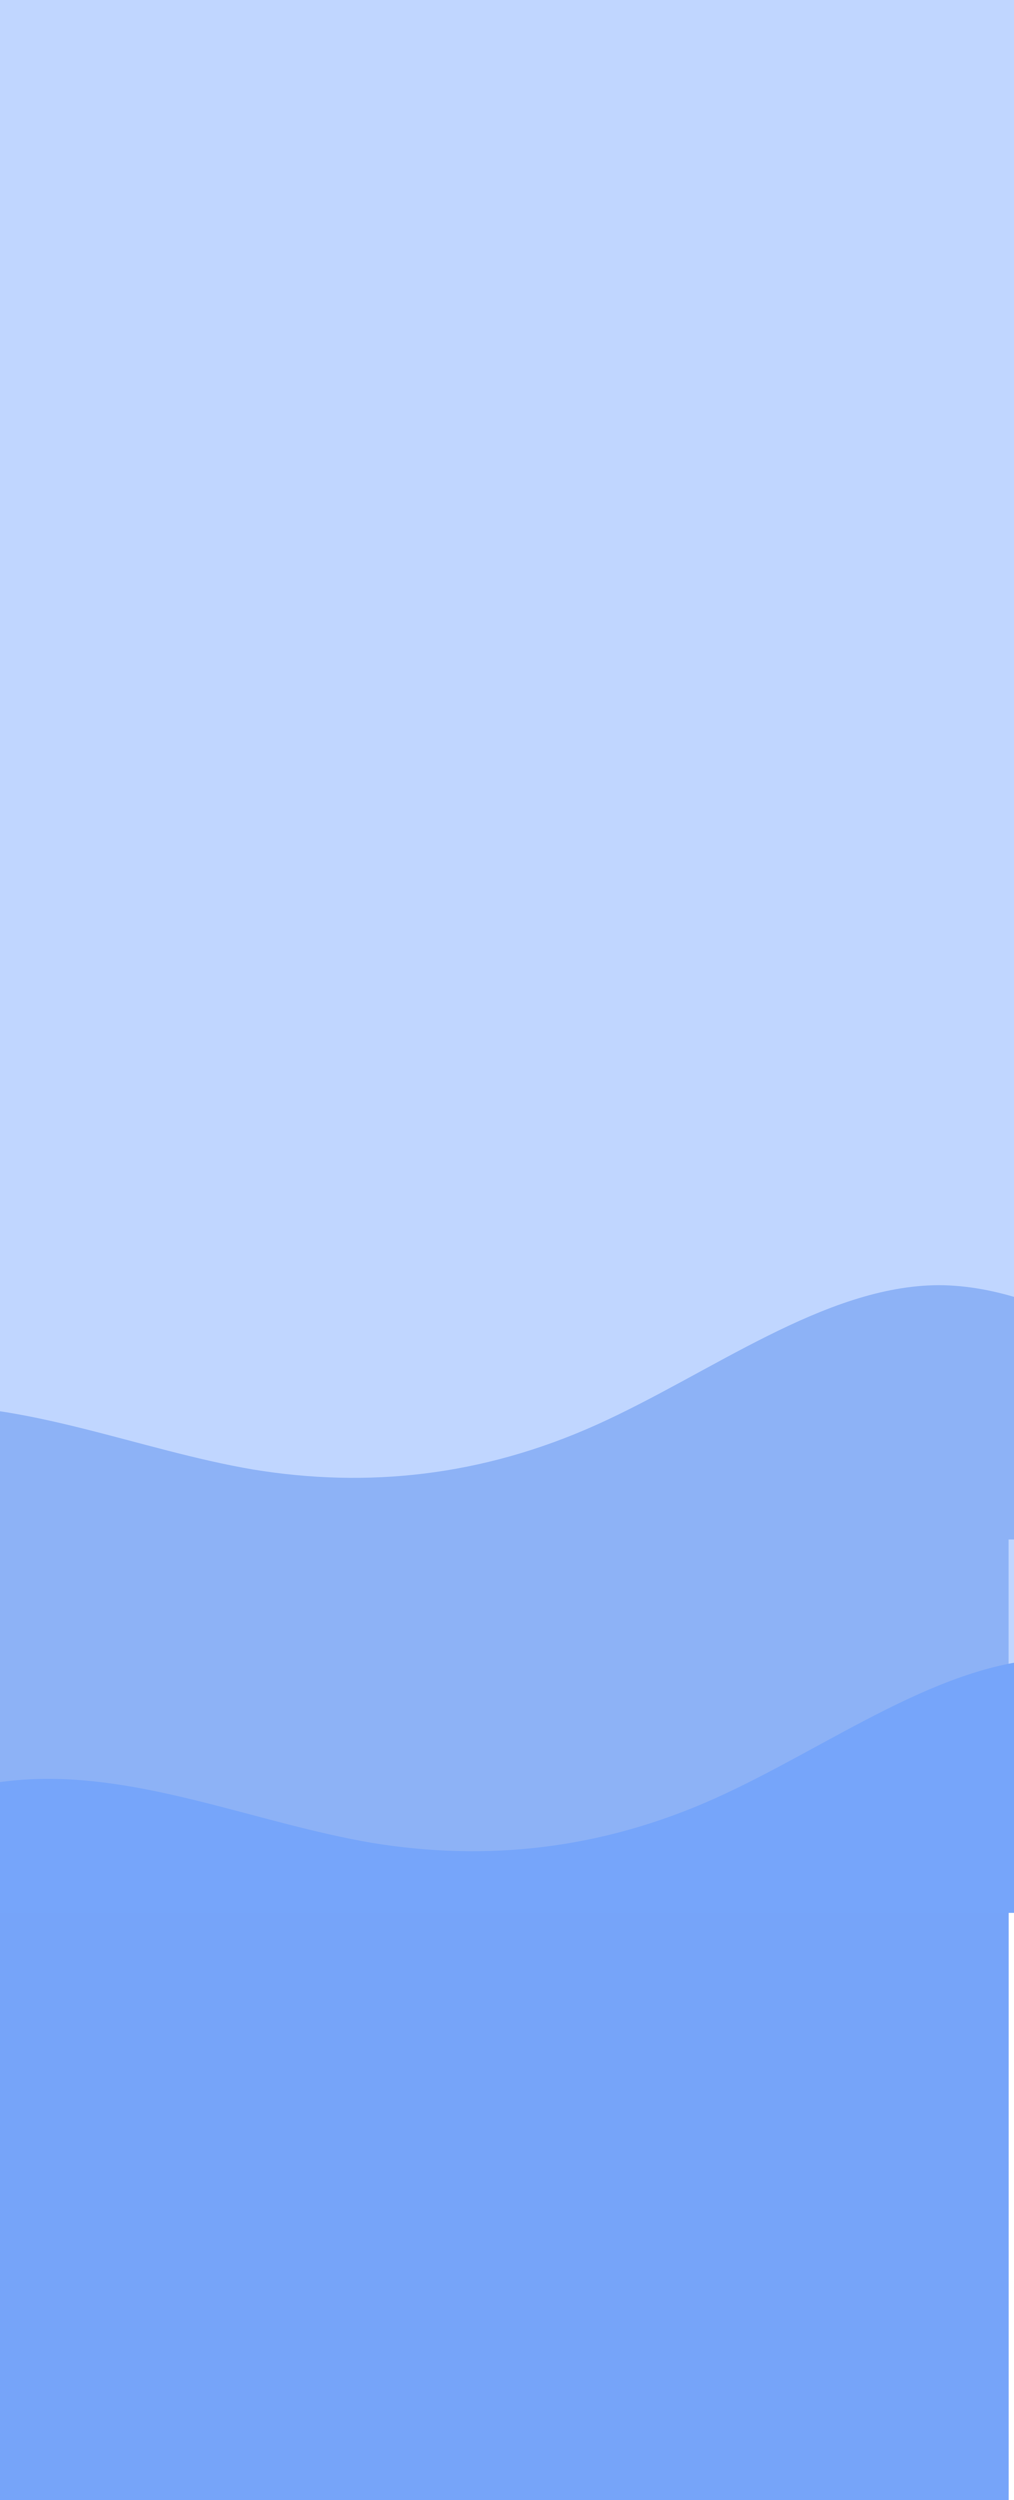 <svg width="375" height="924" viewBox="0 0 375 924" fill="none" xmlns="http://www.w3.org/2000/svg">
<rect width="375" height="691" fill="#C0D6FF"/>
<path d="M-160 569L-138.867 557.233C-117.733 545.643 -75.467 521.846 -33.2 519.642C9.067 517.439 51.333 535.948 93.6 543.131C135.867 550.05 178.133 545.643 220.4 526.693C262.667 507.744 304.933 475.132 347.2 475C389.467 475.132 431.733 507.744 452.867 524.358L474 540.796V569H452.867C431.733 569 389.467 569 347.2 569C304.933 569 262.667 569 220.4 569C178.133 569 135.867 569 93.6 569C51.333 569 9.067 569 -33.2 569C-75.467 569 -117.733 569 -138.867 569H-160Z" fill="#8DB2F6"/>
<rect x="-4" y="560" width="377" height="364" fill="#8DB2F6"/>
<rect x="-4" y="706" width="377" height="218" fill="#76A4F9"/>
<path d="M-116 707L-94.867 695.233C-73.733 683.643 -31.467 659.846 10.8 657.642C53.067 655.439 95.333 673.948 137.6 681.131C179.867 688.05 222.133 683.643 264.4 664.693C306.667 645.744 348.933 613.132 391.2 613C433.467 613.132 475.733 645.744 496.867 662.358L518 678.796V707H496.867C475.733 707 433.467 707 391.2 707C348.933 707 306.667 707 264.4 707C222.133 707 179.867 707 137.6 707C95.333 707 53.067 707 10.8 707C-31.467 707 -73.733 707 -94.867 707H-116Z" fill="#76A5FA"/>
</svg>
